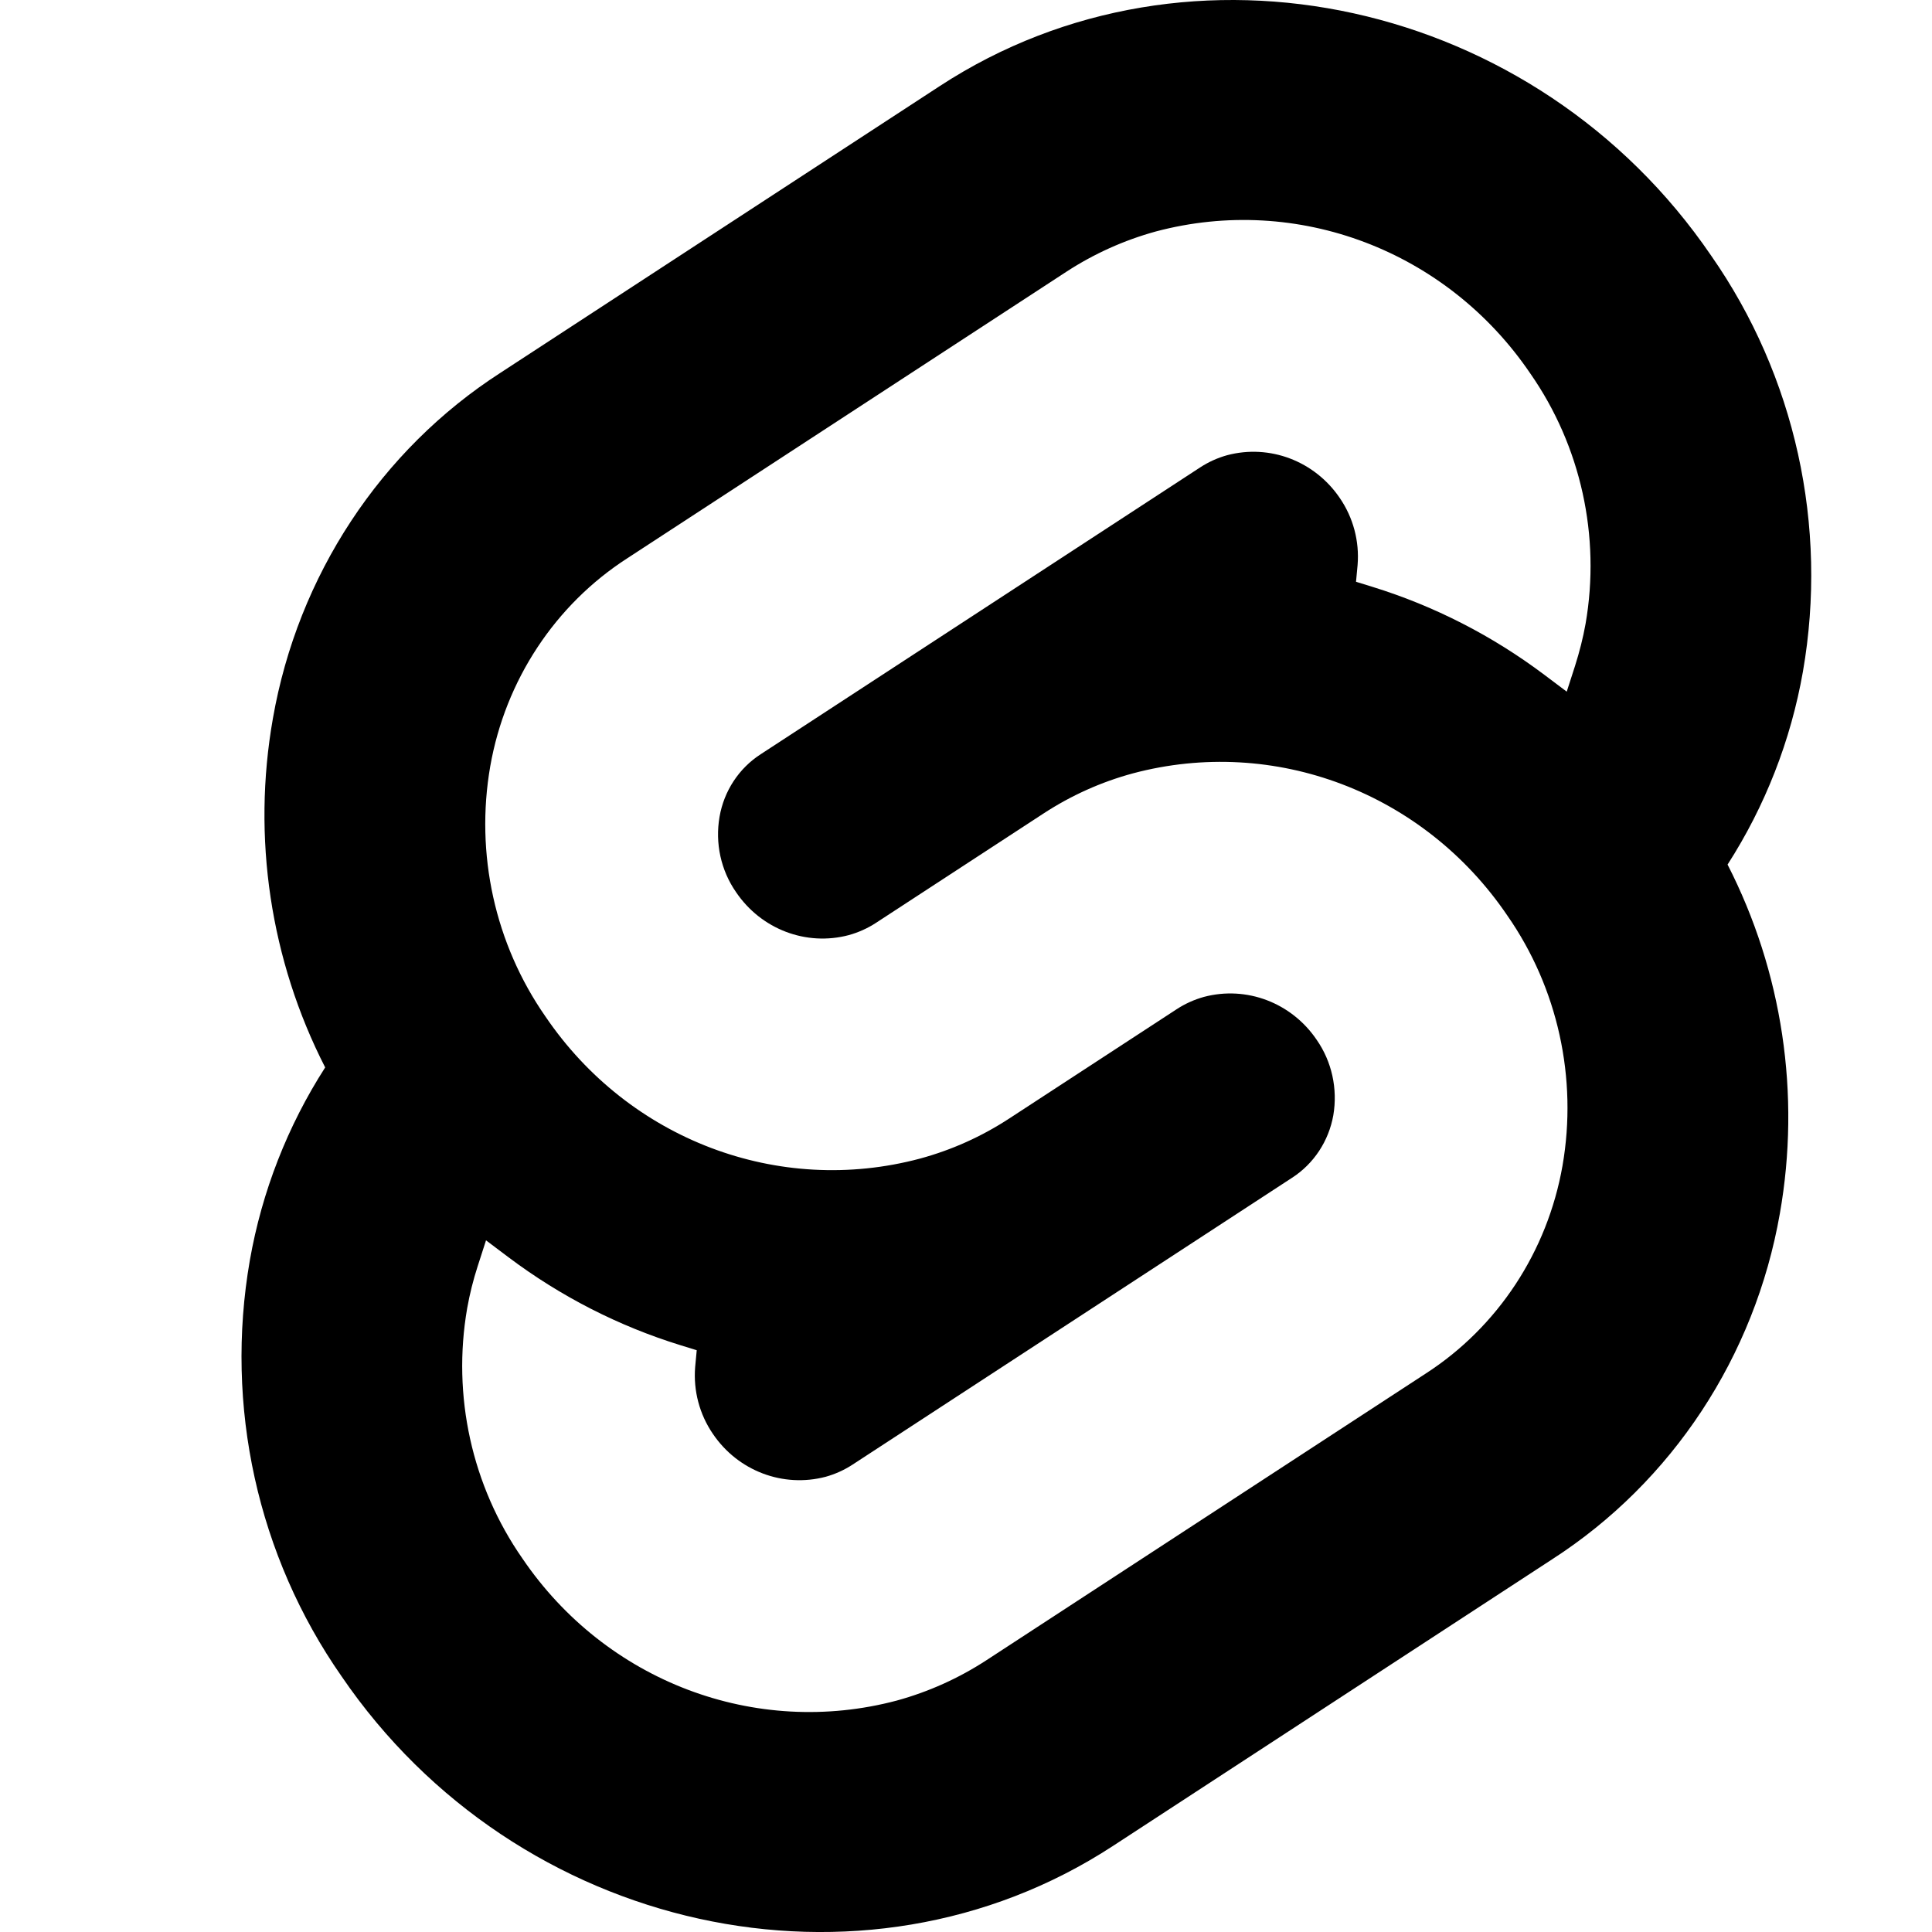 <?xml version="1.0" encoding="UTF-8"?>
<svg width="16px" height="16px" viewBox="0 0 16 16" version="1.1" xmlns="http://www.w3.org/2000/svg" xmlns:xlink="http://www.w3.org/1999/xlink">
    <title>16-svelte</title>
    <g id="Page-1" stroke="none" stroke-width="1" fill="none" fill-rule="evenodd">
        <g id="16-svelte" transform="translate(2, 0)" fill="#000000" fill-rule="nonzero">
            <path d="M5.784,0.712 C7.855,-0.64 10.721,-0.009 12.171,2.117 C12.867,3.114 13.141,4.356 12.931,5.562 C12.831,6.132 12.618,6.676 12.307,7.16 C12.761,8.047 12.914,9.064 12.74,10.05 C12.533,11.233 11.848,12.273 10.855,12.913 L10.855,12.913 L7.216,15.288 C5.145,16.64 2.28,16.01 0.829,13.883 C0.133,12.886 -0.141,11.644 0.069,10.438 C0.169,9.868 0.382,9.324 0.693,8.84 C0.239,7.953 0.086,6.936 0.26,5.95 C0.467,4.767 1.152,3.727 2.145,3.087 L2.145,3.087 Z M10.674,3.094 C9.983,2.075 8.745,1.605 7.572,1.917 C7.31,1.989 7.061,2.101 6.832,2.25 L6.832,2.25 L3.194,4.624 C2.597,5.009 2.185,5.634 2.06,6.346 C1.934,7.071 2.099,7.818 2.517,8.418 C3.208,9.437 4.446,9.908 5.619,9.595 C5.881,9.524 6.13,9.412 6.358,9.263 L6.358,9.263 L7.746,8.357 C7.815,8.312 7.891,8.278 7.97,8.256 C8.323,8.162 8.696,8.304 8.904,8.611 C9.03,8.792 9.079,9.017 9.042,9.236 C9.004,9.45 8.88,9.638 8.7,9.754 L8.7,9.754 L5.061,12.129 C4.992,12.174 4.917,12.208 4.838,12.23 C4.485,12.323 4.112,12.182 3.904,11.875 C3.793,11.713 3.741,11.517 3.757,11.321 L3.757,11.321 L3.77,11.182 L3.634,11.14 C3.123,10.982 2.642,10.736 2.211,10.412 L2.211,10.412 L2.025,10.272 L1.956,10.486 C1.919,10.6 1.89,10.716 1.869,10.834 C1.743,11.559 1.908,12.306 2.326,12.906 C3.017,13.925 4.256,14.395 5.428,14.083 C5.69,14.011 5.939,13.899 6.168,13.75 L6.168,13.75 L9.806,11.376 C10.403,10.991 10.815,10.366 10.94,9.654 C11.066,8.929 10.901,8.182 10.483,7.582 C9.792,6.563 8.554,6.092 7.381,6.405 C7.119,6.476 6.87,6.588 6.642,6.737 L6.642,6.737 L5.254,7.643 C5.185,7.688 5.109,7.722 5.03,7.744 C4.677,7.838 4.304,7.696 4.096,7.389 C3.97,7.208 3.921,6.983 3.959,6.764 C3.996,6.55 4.12,6.362 4.3,6.246 L4.3,6.246 L7.939,3.871 C8.008,3.826 8.083,3.792 8.162,3.77 C8.515,3.676 8.888,3.818 9.096,4.125 C9.207,4.287 9.259,4.483 9.243,4.679 L9.243,4.679 L9.23,4.818 L9.366,4.86 C9.877,5.018 10.358,5.264 10.789,5.588 L10.789,5.588 L10.975,5.728 L11.044,5.514 C11.08,5.4 11.11,5.284 11.131,5.166 C11.257,4.441 11.092,3.694 10.674,3.094 Z" id="Combined-Shape"></path>
        </g>
    </g>
</svg>